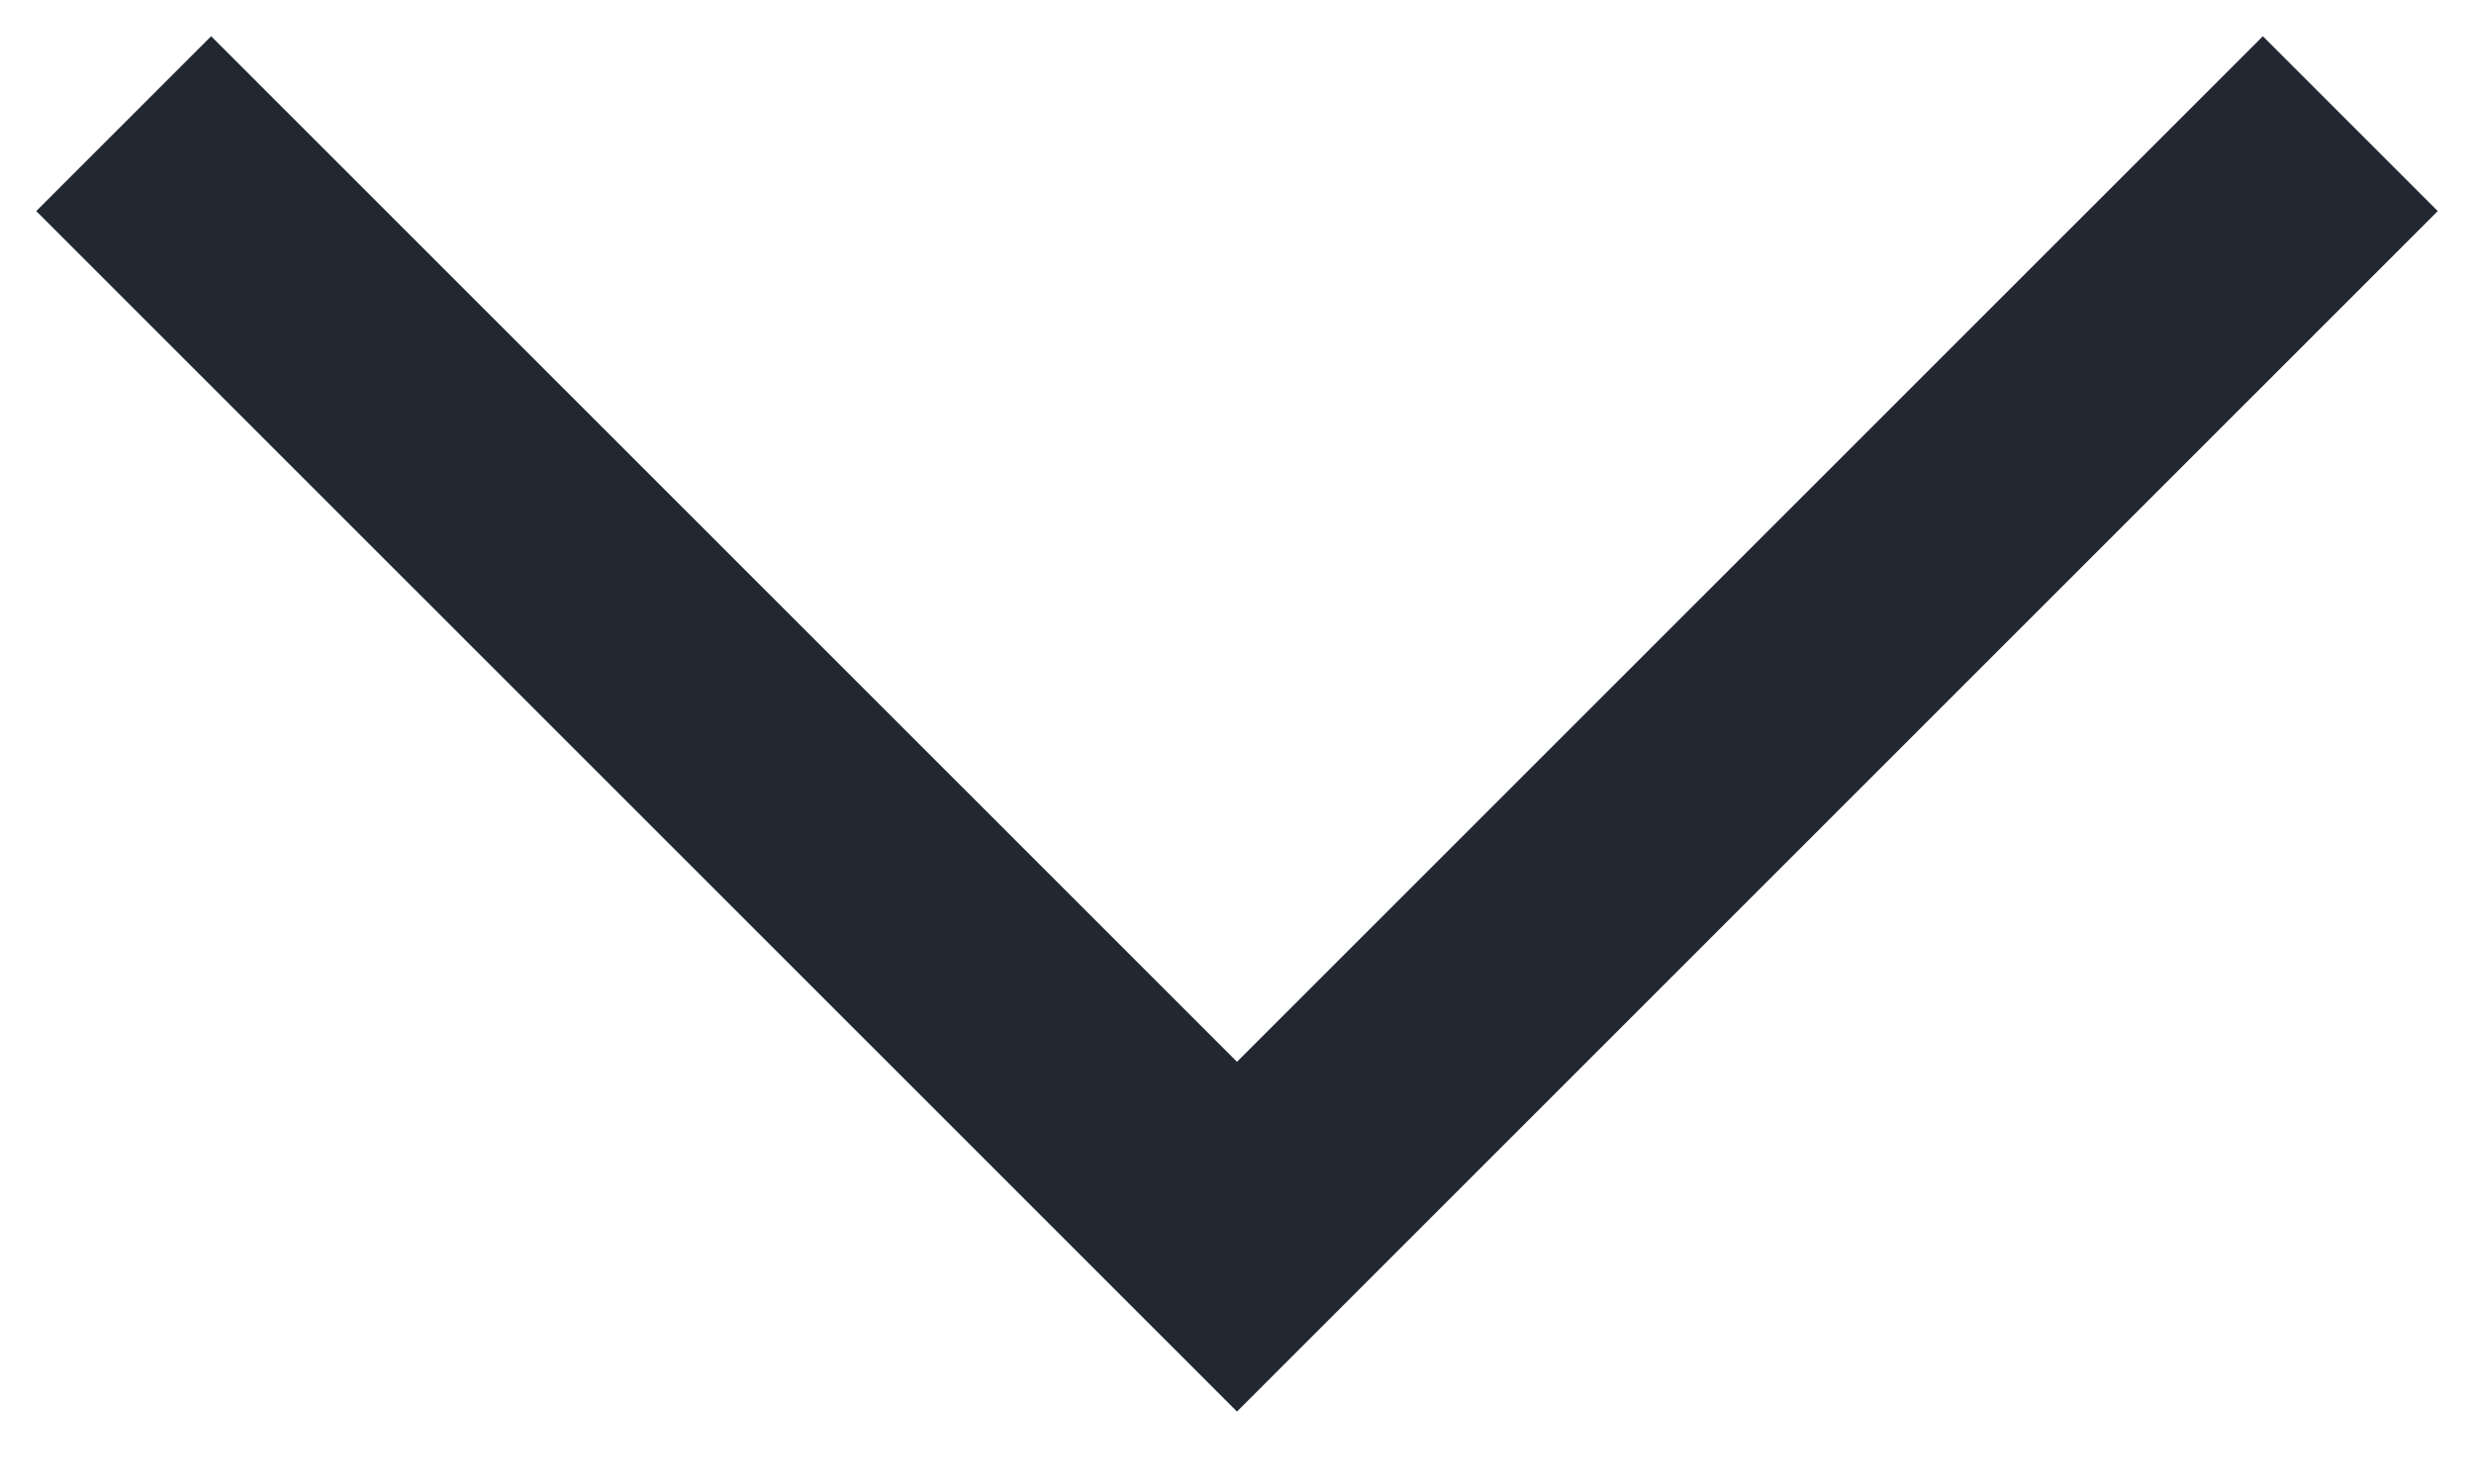 <svg width="20" height="12" viewBox="0 0 20 12" fill="none" xmlns="http://www.w3.org/2000/svg" xmlns:xlink="http://www.w3.org/1999/xlink">
<path d="M10,10L9.293,10.707L10,11.414L10.707,10.707L10,10ZM0.293,1.707L9.293,10.707L10.707,9.293L1.707,0.293L0.293,1.707ZM10.707,10.707L19.707,1.707L18.293,0.293L9.293,9.293L10.707,10.707Z" fill="#212832"/>
</svg>
